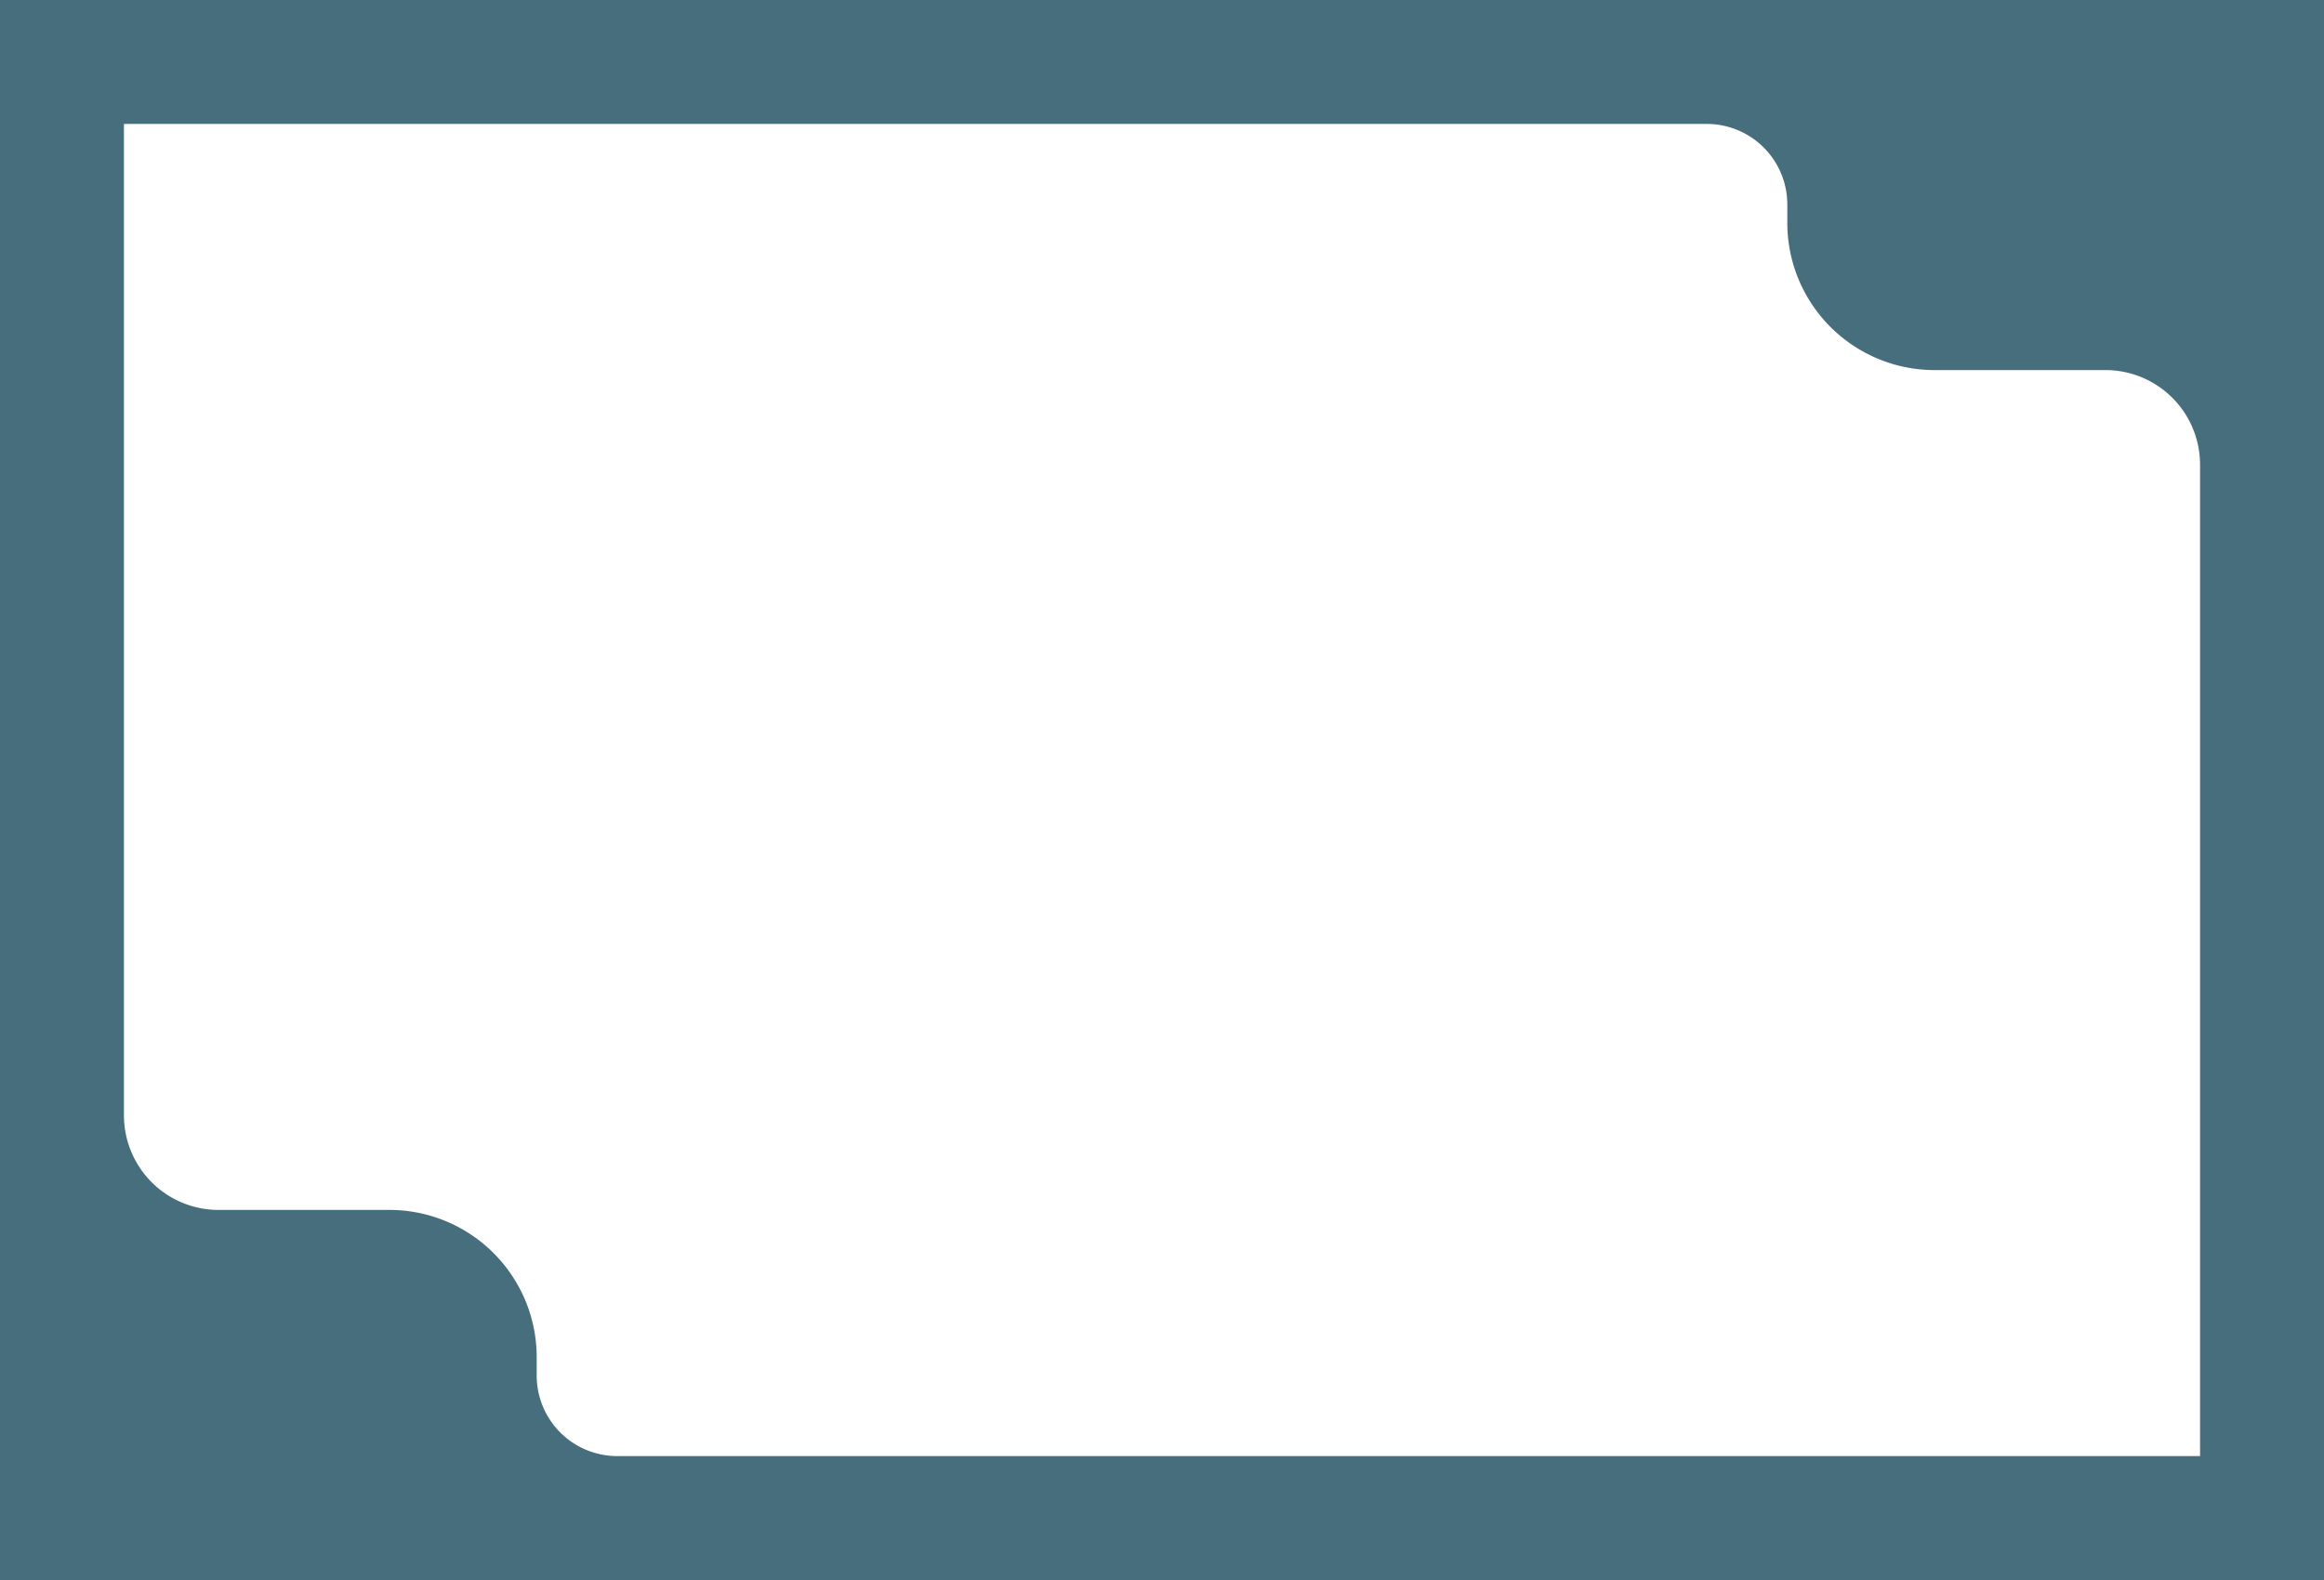 <svg id="圖層_1" data-name="圖層 1" xmlns="http://www.w3.org/2000/svg" viewBox="0 0 1200 816"><defs><style>.cls-1{fill:#476e7c;}</style></defs><title>make3</title><path class="cls-1" d="M0,0V816H1200V0ZM1136,752H318.72a41.6,41.6,0,0,1-41.6-41.61V700.7a76.06,76.06,0,0,0-75.83-75.83H112.86A48.85,48.85,0,0,1,64,576V64H881.28a41.6,41.6,0,0,1,41.6,41.61v9.69a76.06,76.06,0,0,0,75.83,75.83h88.43A48.85,48.85,0,0,1,1136,240Z"/></svg>
